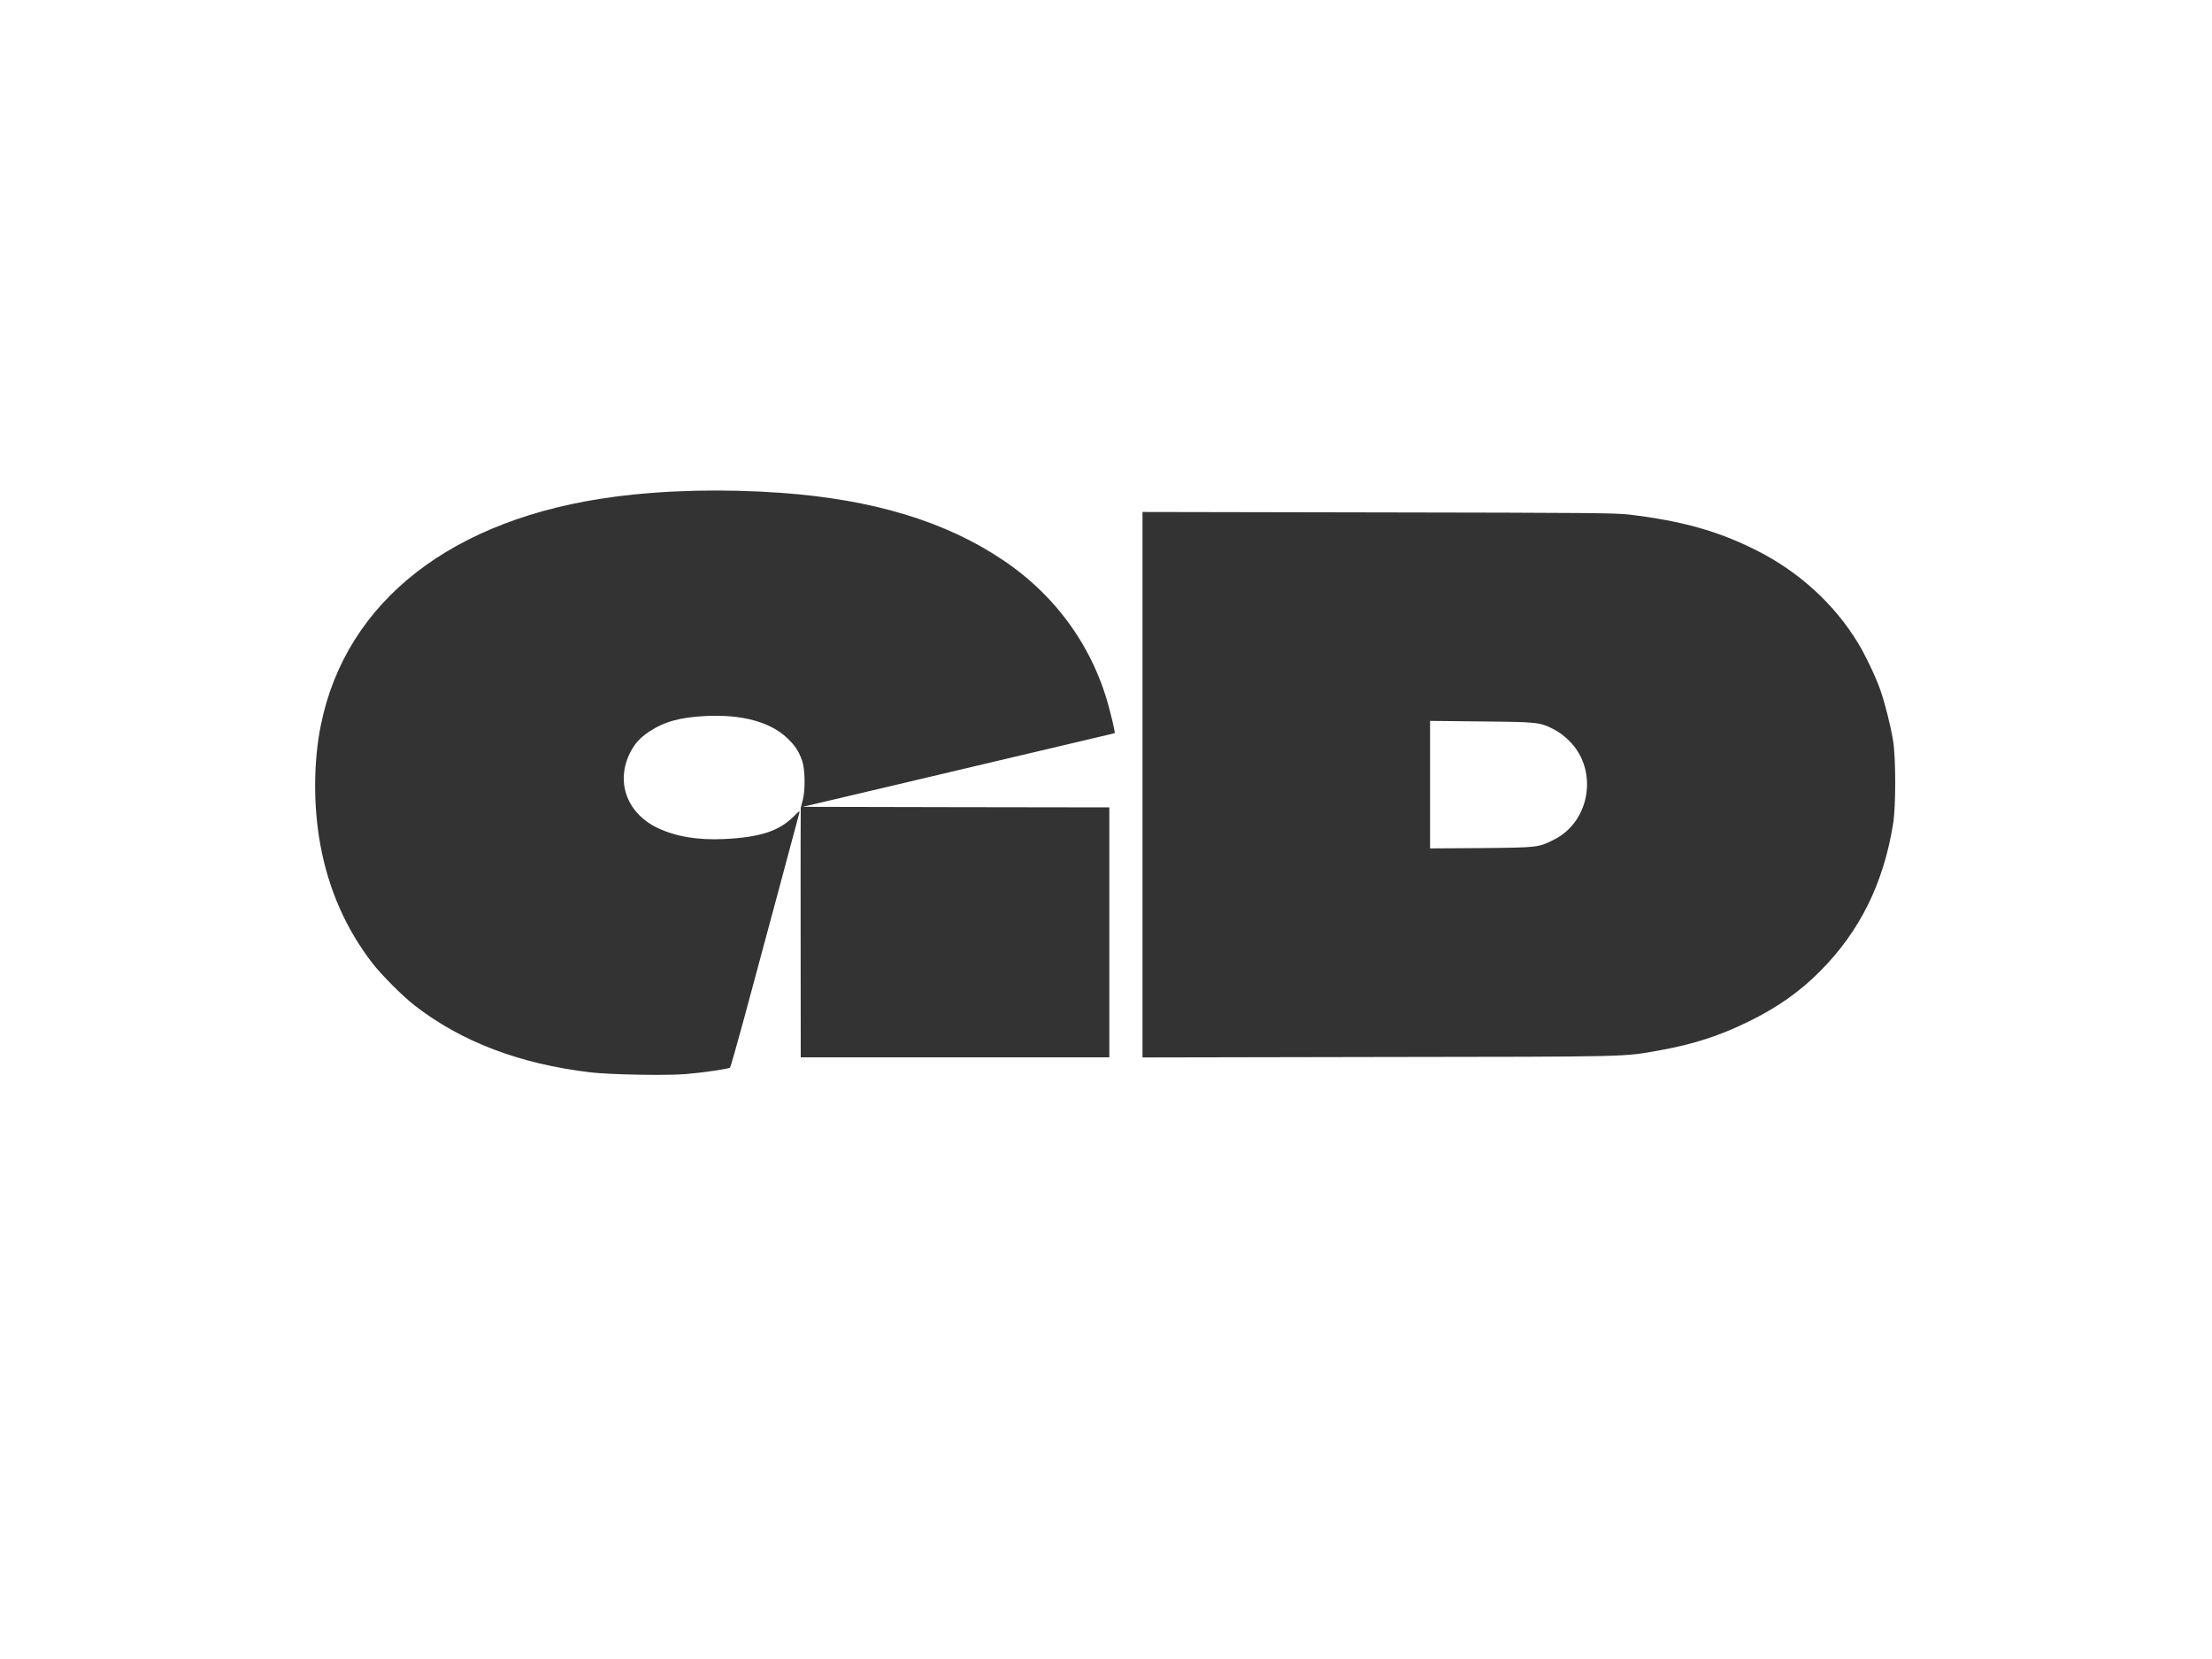 <?xml version="1.0" standalone="no"?>
<!DOCTYPE svg PUBLIC "-//W3C//DTD SVG 20010904//EN"
 "http://www.w3.org/TR/2001/REC-SVG-20010904/DTD/svg10.dtd">
<svg version="1.0" xmlns="http://www.w3.org/2000/svg"
 width="2000pt" height="1500pt" viewBox="0 0 2000 1500"
 preserveAspectRatio="xMidYMid meet">

<rect x="0" y="0" width="2000" height="1500" fill="#333333" stroke="none"/>

<g transform="translate(0,1500) scale(0.1,-0.1)"
fill="white" stroke="none">
<path d="M0 7500 l0 -7500 10000 0 10000 0 0 7500 0 7500 -10000 0 -10000 0 0
-7500z m7060 3044 c836 -60 1492 -259 2013 -611 484 -326 821 -802 961 -1357
19 -72 37 -147 40 -167 l6 -37 -47 -12 c-44 -11 -1303 -308 -2342 -553 l-434
-102 1386 -3 1387 -2 0 -1130 0 -1130 -1395 0 -1395 0 -1 1123 c-1 617 0 1127
1 1132 2 6 10 37 18 70 25 94 21 284 -6 359 -33 90 -65 137 -138 206 -154 144
-408 212 -734 196 -230 -11 -374 -51 -510 -141 -81 -54 -131 -108 -171 -187
-135 -265 -33 -549 245 -683 165 -79 365 -113 608 -101 321 16 493 72 626 206
52 52 55 53 48 25 -11 -44 -379 -1413 -507 -1885 -61 -223 -114 -409 -118
-413 -11 -11 -234 -44 -395 -58 -171 -15 -686 -6 -866 15 -641 76 -1166 276
-1590 604 -109 85 -297 273 -382 382 -239 309 -399 671 -472 1074 -64 348 -62
750 5 1080 228 1124 1191 1873 2659 2065 459 60 981 72 1500 35z m7675 -197
c477 -58 801 -149 1146 -323 382 -191 706 -487 918 -837 68 -112 162 -310 201
-422 44 -126 95 -329 117 -465 25 -163 25 -587 0 -747 -86 -538 -302 -975
-660 -1334 -182 -184 -388 -329 -642 -453 -264 -130 -497 -206 -800 -261 -345
-62 -228 -59 -2557 -62 l-2128 -4 0 2466 0 2466 2133 -4 c1936 -3 2145 -5
2272 -20z"/>
<path d="M12930 7905 l0 -576 463 3 c514 5 515 5 657 76 329 164 403 628 141
891 -42 43 -92 80 -137 104 -131 68 -146 69 -661 74 l-463 5 0 -577z"/>
</g>
</svg>
